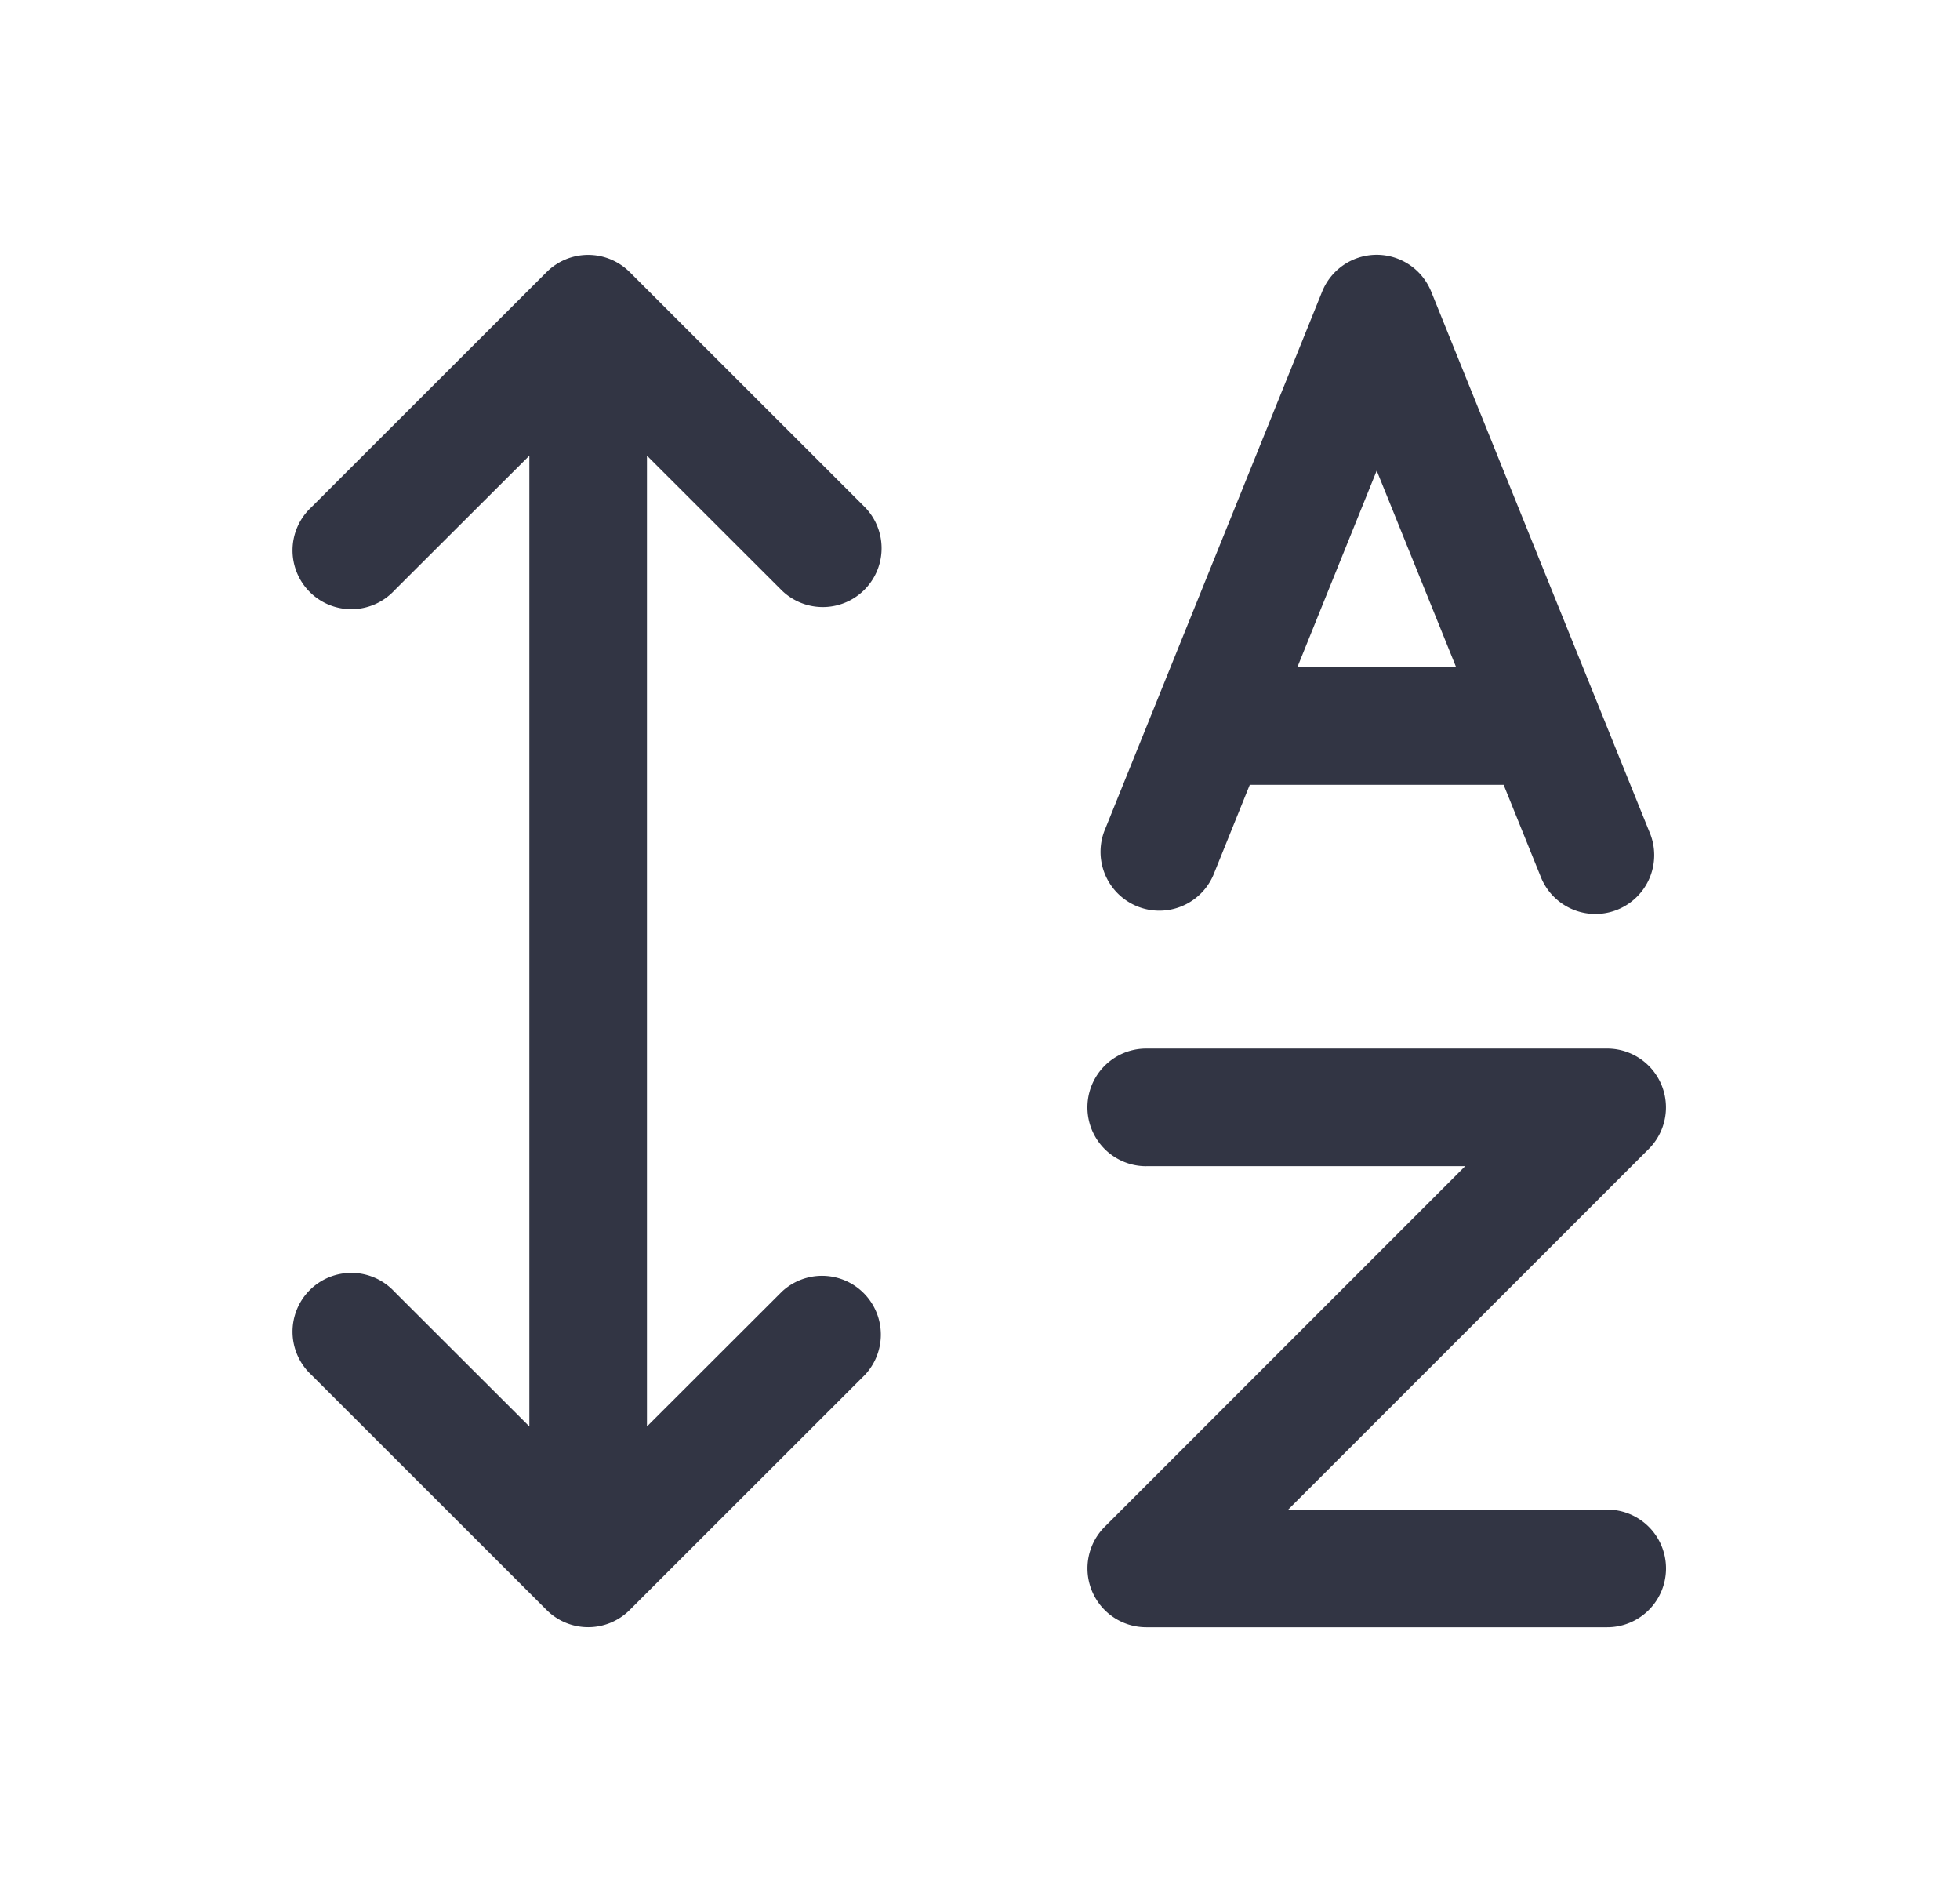 <svg viewBox="0 0 25 24" fill="none" xmlns="http://www.w3.org/2000/svg"><path fill-rule="evenodd" clip-rule="evenodd" d="M18.132 3.515a.75.75 0 00-1.268.204l-2.78 6.884a.75.75 0 001.39.562l.467-1.157h3.238l.467 1.157a.75.75 0 101.39-.562l-2.78-6.882a.769.769 0 00-.124-.206zm.44 4.993h-2.024l1.012-2.506 1.013 2.506z" fill="#323544"/><path d="M6.972 3.47a.75.75 0 011.06 0l3.002 3a.75.75 0 01-1.06 1.061l-1.722-1.72v12.38l1.722-1.72a.75.75 0 011.06 1.06l-3.002 3a.75.75 0 01-1.06 0l-3.002-3a.75.75 0 111.06-1.06l1.722 1.72V5.811L5.03 7.53a.75.75 0 11-1.06-1.06l3.002-3zM14.62 14.872a.75.75 0 010-1.5h5.88a.75.75 0 01.53 1.28l-4.599 4.599H20.5a.75.75 0 010 1.5h-5.88a.75.75 0 01-.53-1.28l4.599-4.6h-4.068z" fill="#323544"/></svg>
